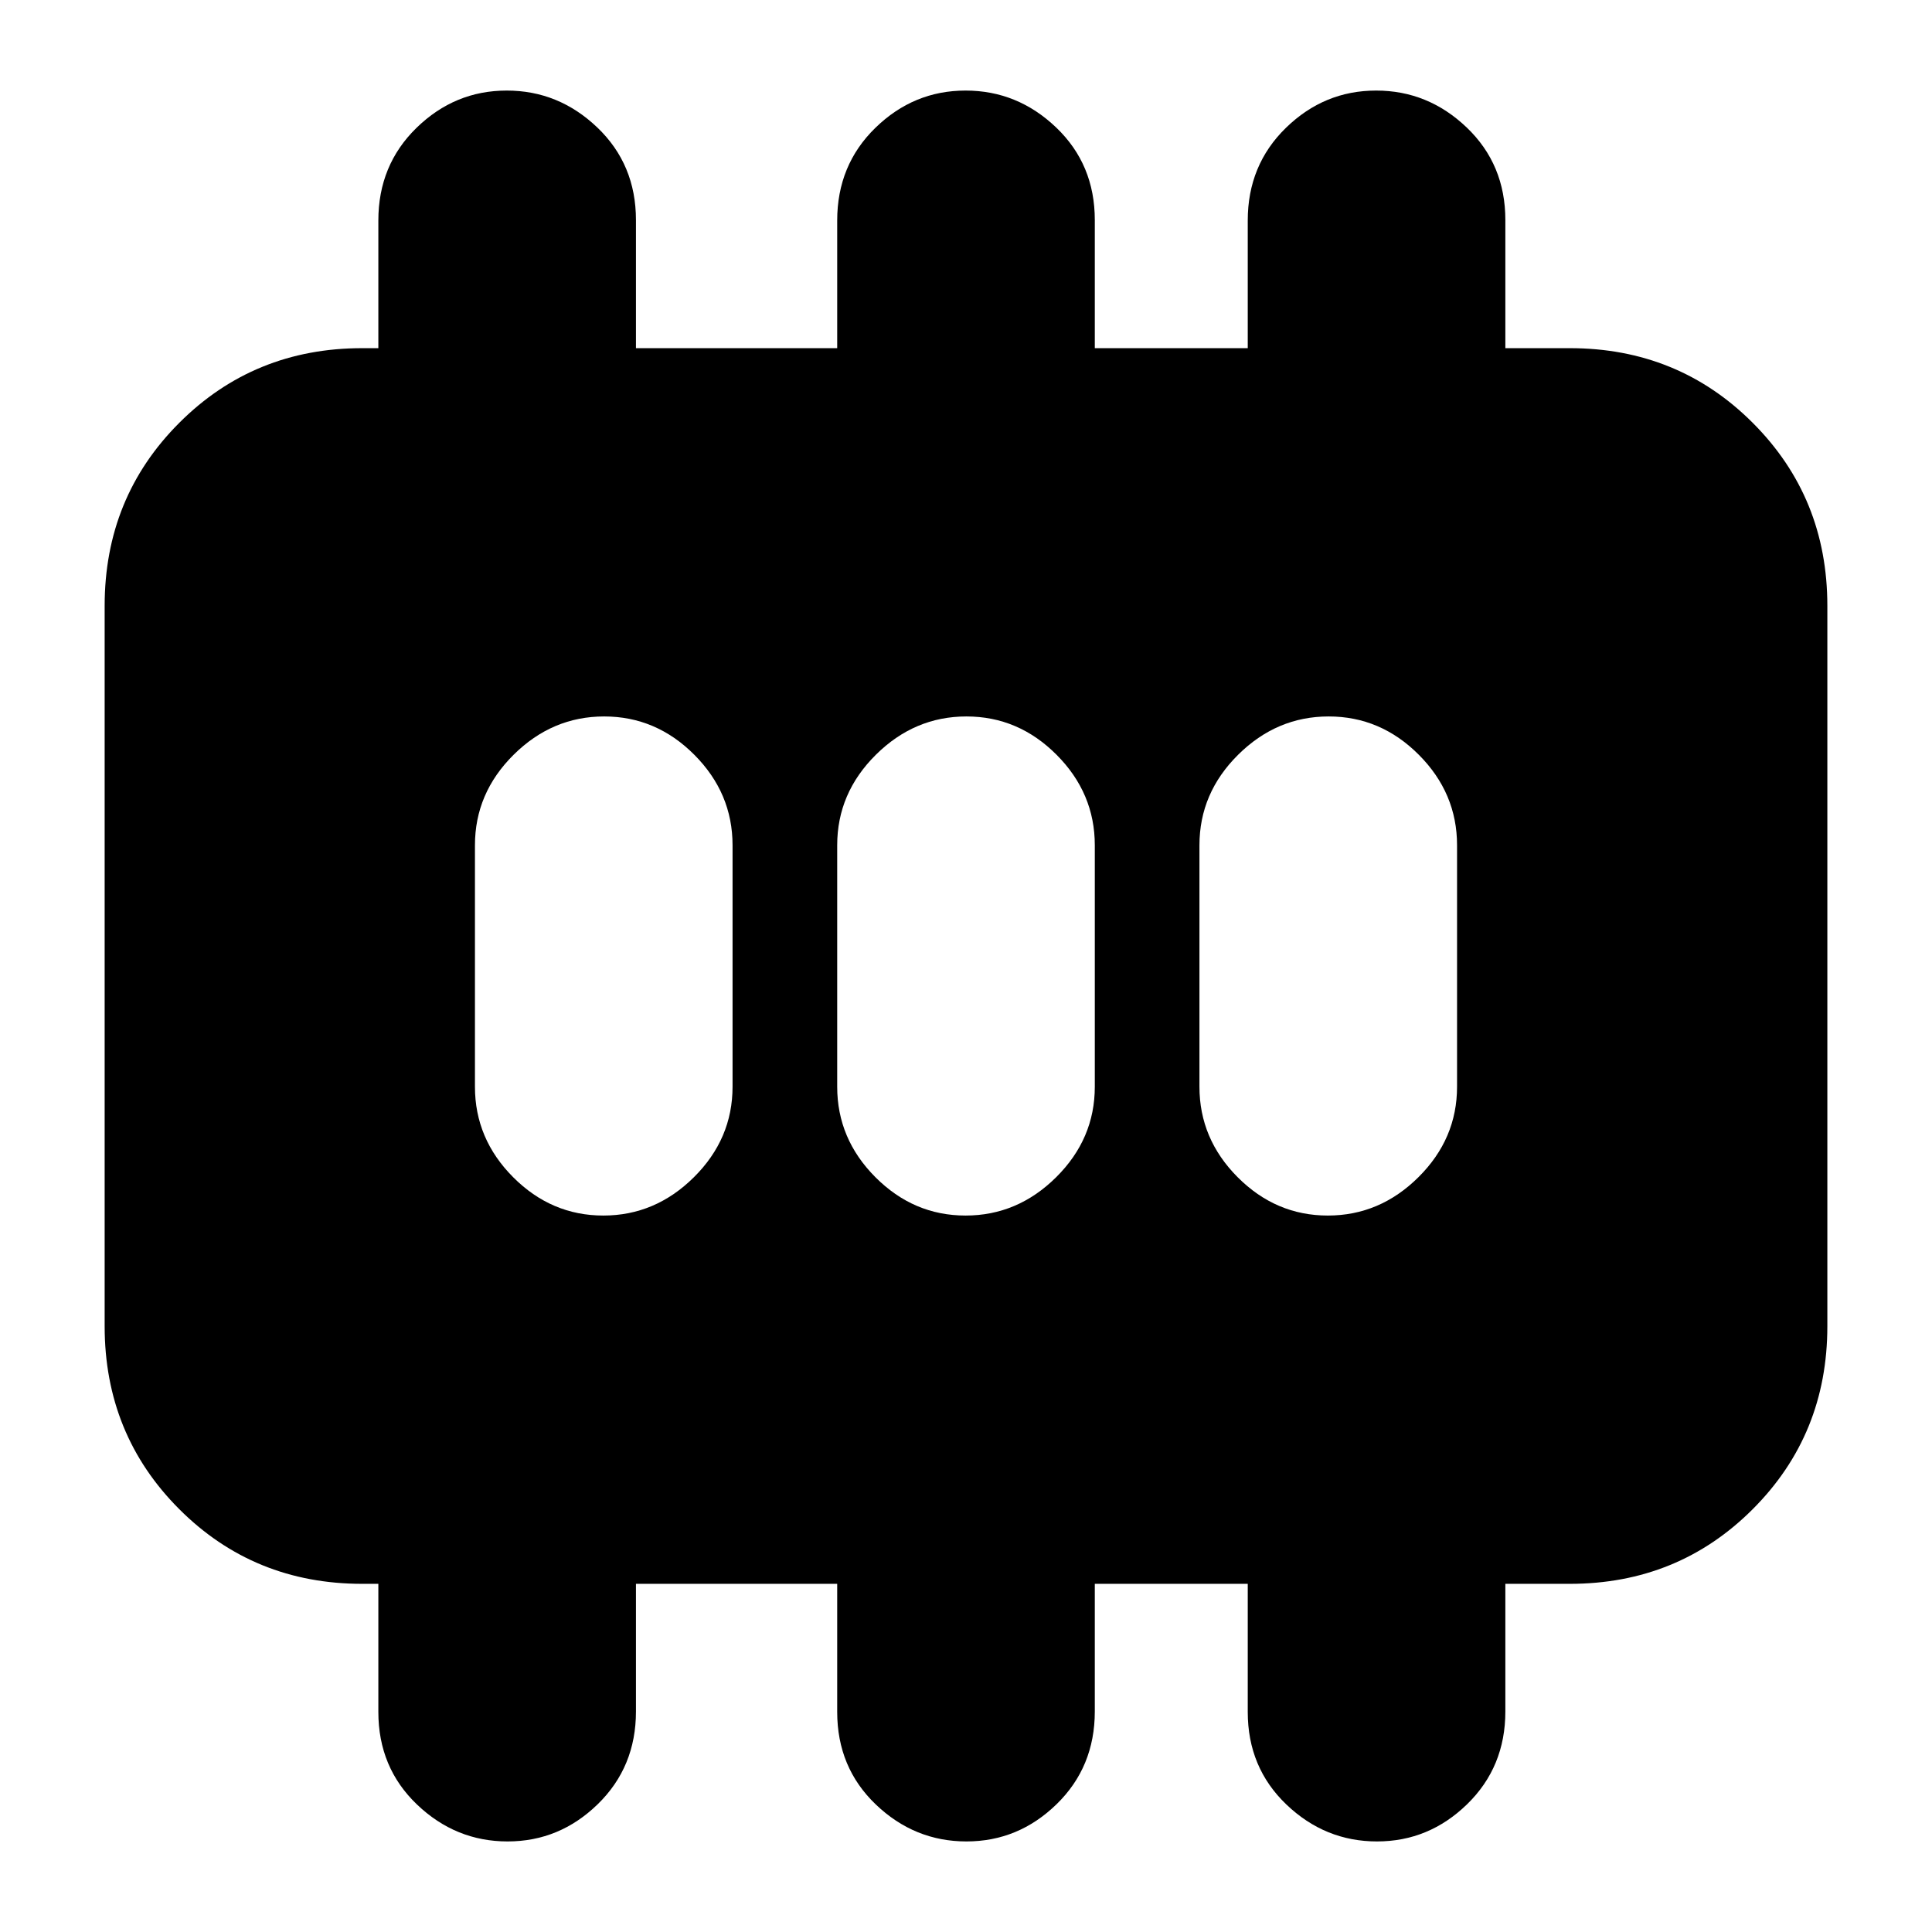 <svg xmlns="http://www.w3.org/2000/svg" height="20" viewBox="0 -960 960 960" width="20"><path d="M299.79-356q25.81 0 45.01-19.05T364-420v-120q0-25.9-18.99-44.95Q326.02-604 300.21-604t-45.01 19.05Q236-565.9 236-540v120q0 25.9 18.99 44.95Q273.98-356 299.79-356Zm180 0q25.81 0 45.01-19.05T544-420v-120q0-25.9-18.99-44.95Q506.02-604 480.21-604t-45.01 19.05Q416-565.9 416-540v120q0 25.9 18.99 44.95Q453.98-356 479.79-356Zm180 0q25.81 0 45.01-19.05T724-420v-120q0-25.9-18.99-44.95Q686.02-604 660.21-604t-45.01 19.05Q596-565.9 596-540v120q0 25.9 18.99 44.95Q633.98-356 659.79-356ZM180-173q-53.82 0-90.91-37.09Q52-247.18 52-301v-358q0-53.83 37.09-90.91Q126.18-787 180-787h8v-63.42q0-27.58 18.99-46.08t44.8-18.5q25.81 0 45.01 18.35t19.2 46.02V-787h100v-63.42q0-27.58 18.99-46.08t44.8-18.5q25.81 0 45.01 18.35t19.2 46.02V-787h76v-63.42q0-27.58 18.99-46.08t44.8-18.5q25.81 0 45.01 18.35t19.2 46.02V-787h32q53.83 0 90.91 37.09Q908-712.83 908-659v358q0 53.82-37.09 90.91Q833.83-173 780-173h-32v63.42Q748-82 729.01-63.5T684.21-45q-25.81 0-45.01-18.35T620-109.37V-173h-76v63.42Q544-82 525.01-63.5T480.21-45q-25.81 0-45.01-18.35T416-109.37V-173H316v63.42Q316-82 297.01-63.5T252.21-45q-25.81 0-45.01-18.35T188-109.37V-173h-8Z"/></svg>
